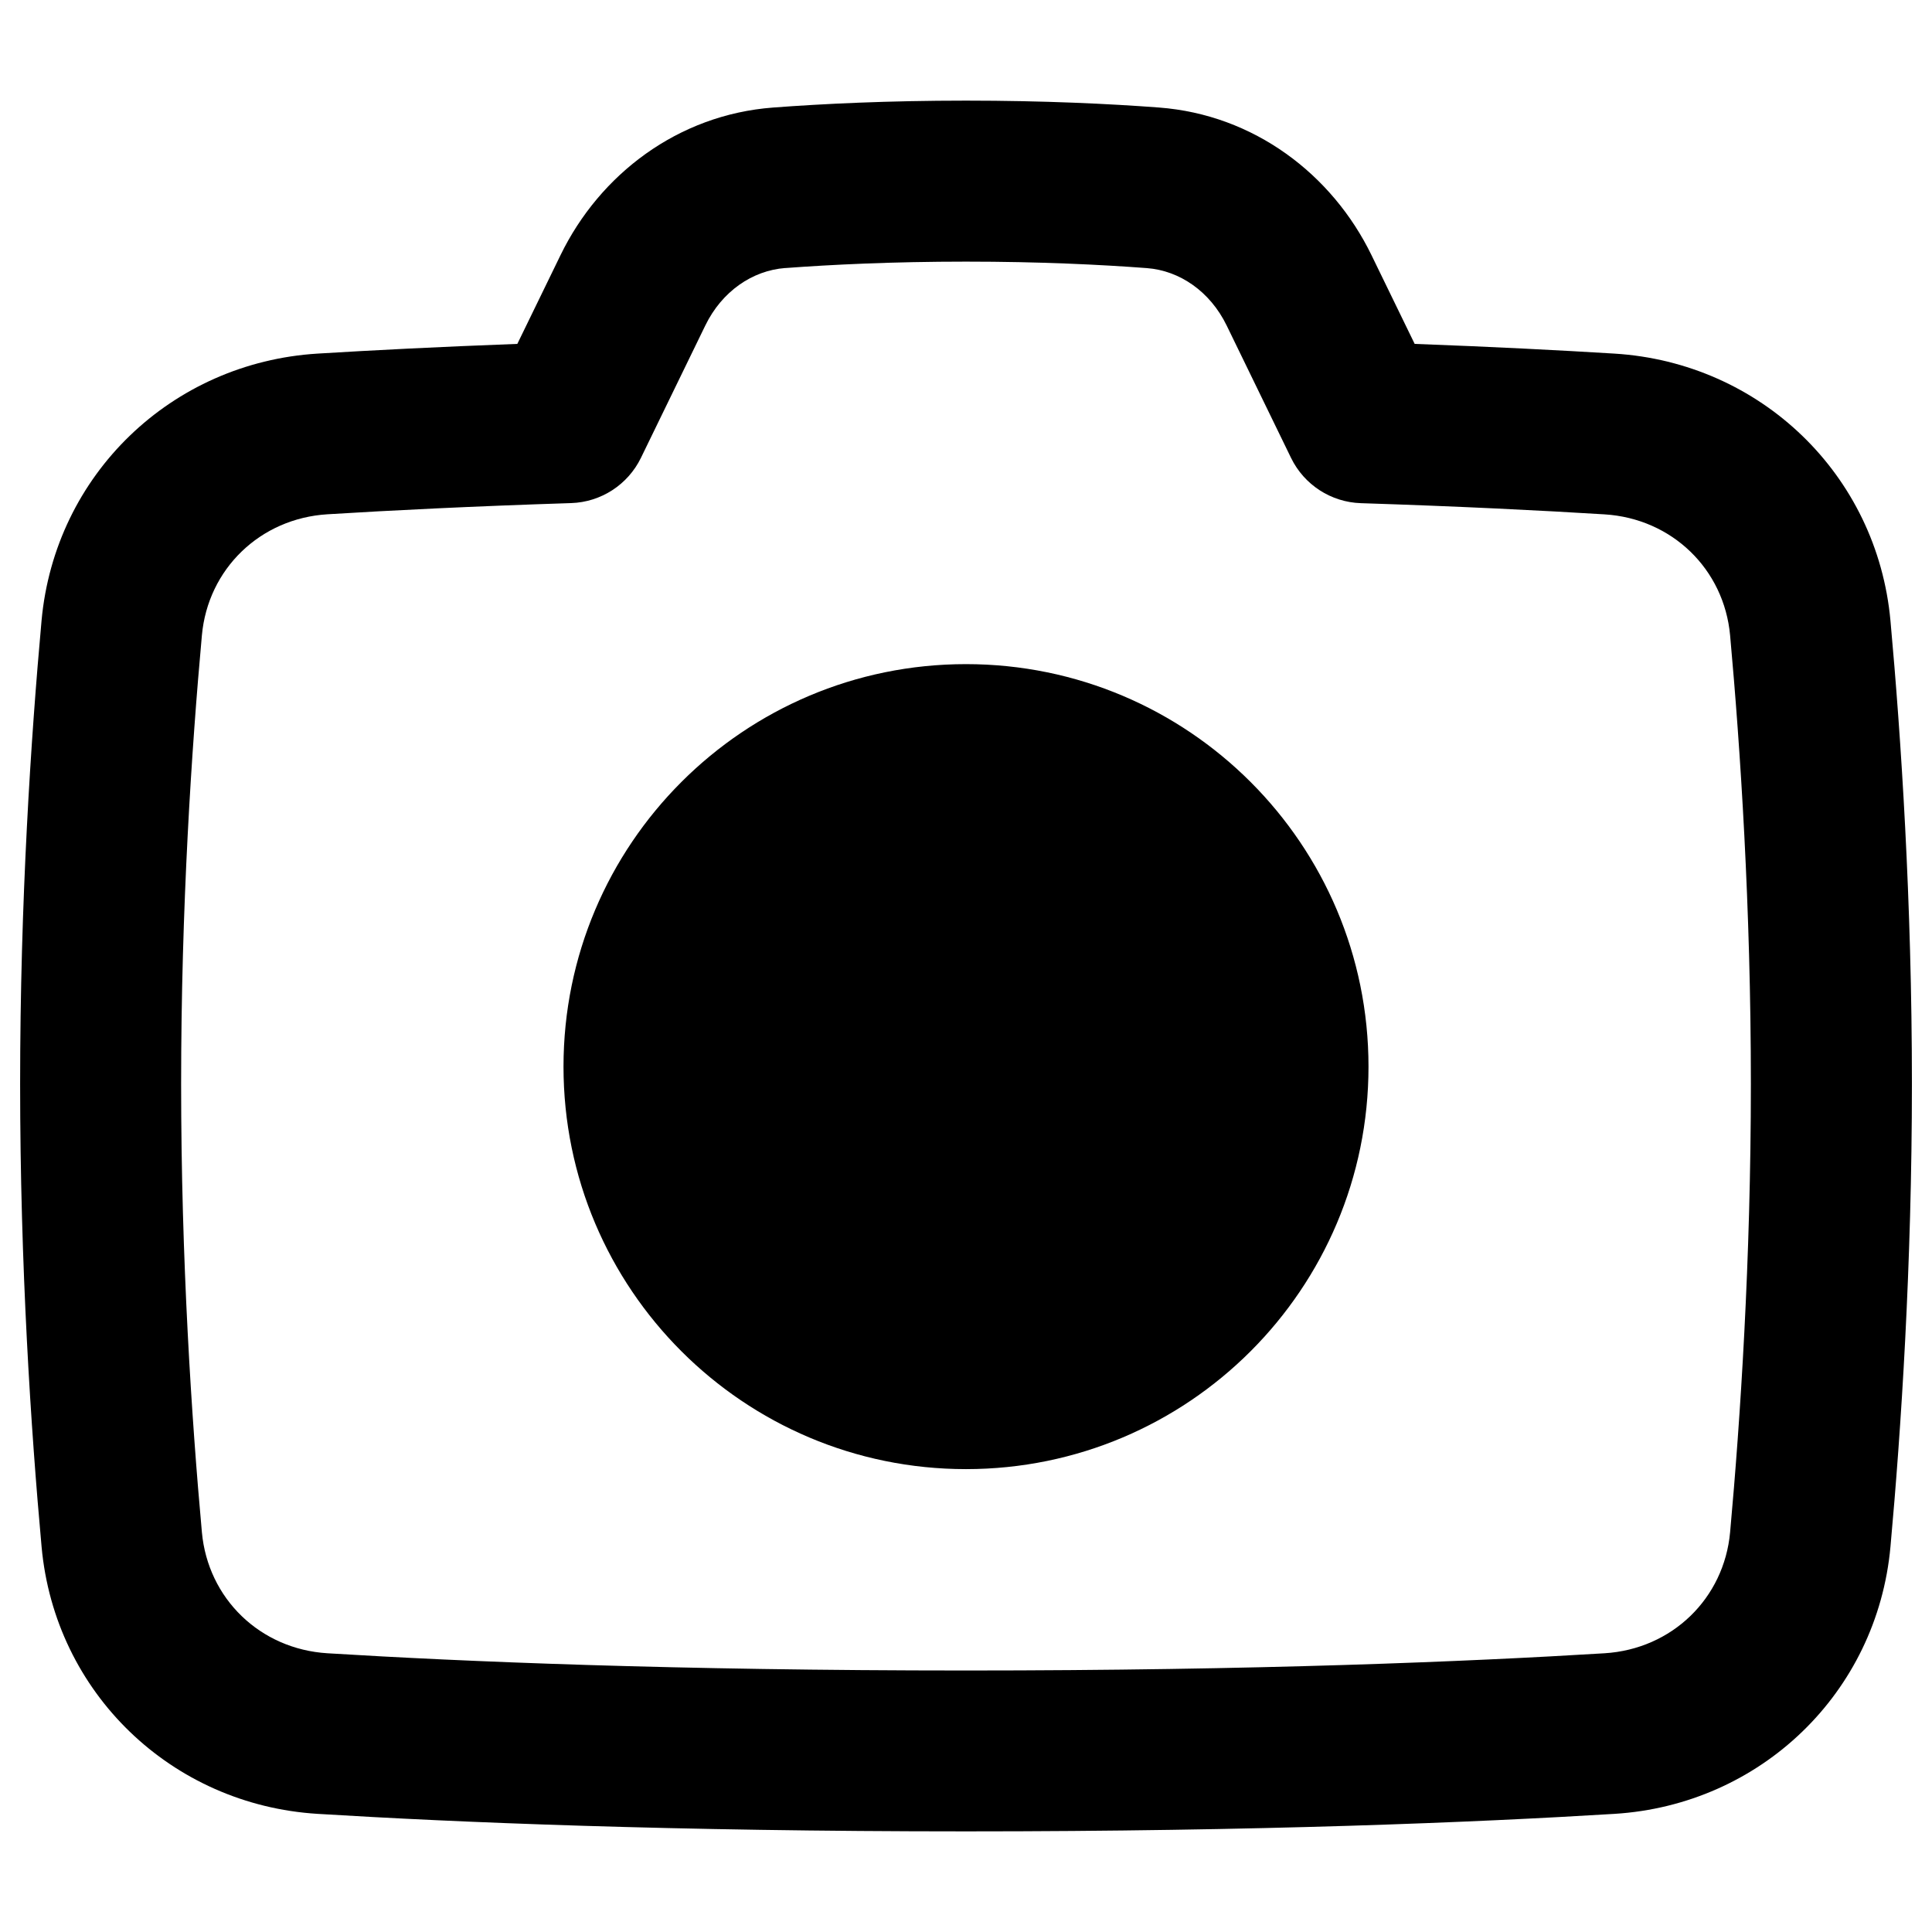 <svg xmlns="http://www.w3.org/2000/svg" fill="none" viewBox="0 0 48 48" id="Camera-1--Streamline-Plump-Remix">
  <desc>
    Camera 1 Streamline Icon: https://streamlinehq.com
  </desc>
  <g id="camera-1--photos-picture-camera-photography-photo-pictures">
    <path id="Union" fill="#000000" fill-rule="evenodd" d="M24 2.5c-1.943 0 -3.563 0.079 -4.793 0.172 -2.363 0.178 -4.305 1.659 -5.281 3.667L12.853 8.544c-1.954 0.073 -3.608 0.158 -4.962 0.241 -3.626 0.223 -6.528 3.003 -6.859 6.637C0.769 18.325 0.5 22.39 0.5 26.925s0.269 8.601 0.533 11.503c0.33 3.634 3.232 6.414 6.859 6.637C11.327 45.276 16.692 45.5 24 45.5s12.673 -0.224 16.109 -0.435c3.626 -0.223 6.528 -3.003 6.859 -6.637 0.264 -2.902 0.533 -6.968 0.533 -11.503s-0.269 -8.601 -0.533 -11.503c-0.331 -3.634 -3.232 -6.414 -6.859 -6.637 -1.354 -0.083 -3.008 -0.169 -4.962 -0.241l-1.073 -2.206c-0.977 -2.007 -2.918 -3.489 -5.281 -3.667C27.563 2.579 25.943 2.5 24 2.5Zm-4.493 4.16C20.646 6.575 22.166 6.5 24 6.5c1.834 0 3.354 0.075 4.493 0.161 0.812 0.061 1.57 0.577 1.984 1.428l1.599 3.288c0.325 0.667 0.992 1.1 1.734 1.124 2.45 0.079 4.467 0.18 6.053 0.278 1.677 0.103 2.971 1.361 3.121 3.007 0.256 2.816 0.516 6.757 0.516 11.141 0 4.383 -0.26 8.324 -0.516 11.141 -0.15 1.645 -1.444 2.904 -3.121 3.007 -3.354 0.206 -8.637 0.428 -15.863 0.428s-12.509 -0.221 -15.863 -0.428c-1.677 -0.103 -2.971 -1.361 -3.121 -3.007C4.76 35.249 4.5 31.308 4.5 26.925c0 -4.383 0.26 -8.324 0.516 -11.141 0.15 -1.645 1.444 -2.904 3.121 -3.007 1.586 -0.098 3.603 -0.199 6.053 -0.278 0.742 -0.024 1.409 -0.457 1.734 -1.124l1.599 -3.288c0.414 -0.851 1.172 -1.366 1.984 -1.428ZM14 26.5c0 -5.523 4.477 -10 10 -10s10 4.477 10 10 -4.477 10 -10 10 -10 -4.477 -10 -10Z" clip-rule="evenodd" stroke-width="1"></path>
  </g>
</svg>